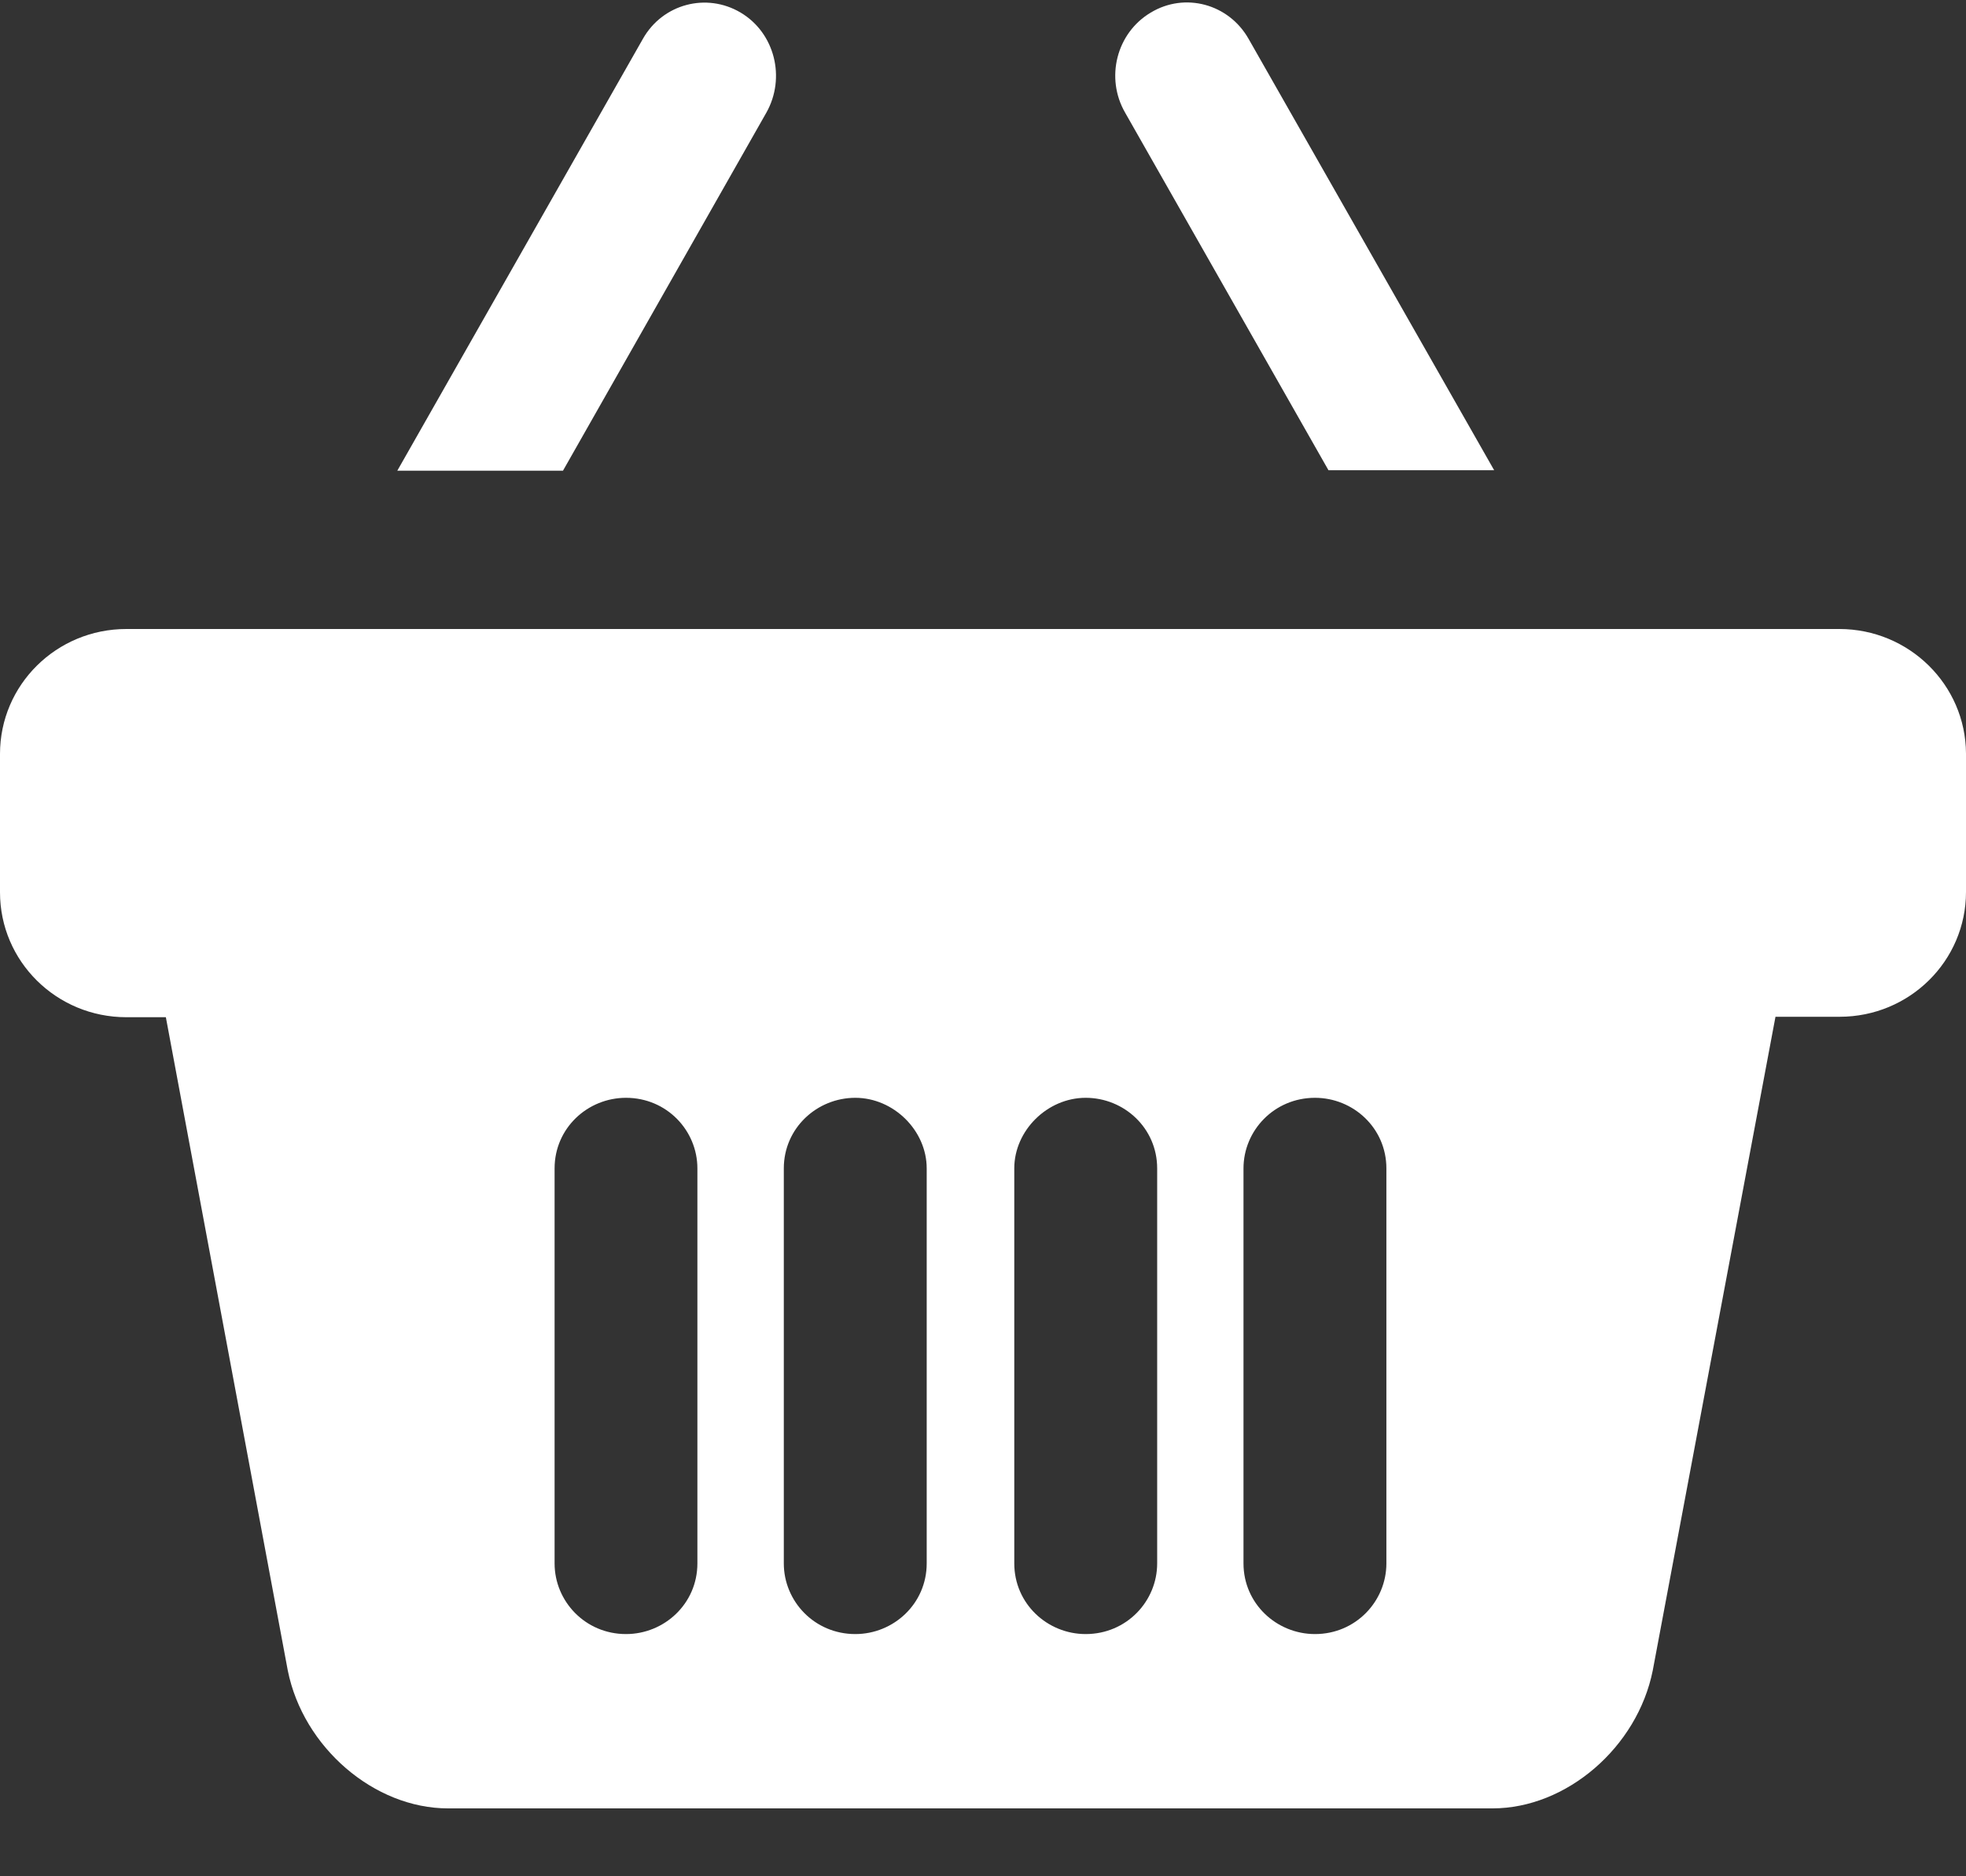 <?xml version="1.0" encoding="UTF-8"?>
<svg width="22px" height="21px" viewBox="0 0 22 21" version="1.1" xmlns="http://www.w3.org/2000/svg" xmlns:xlink="http://www.w3.org/1999/xlink">
    <rect x="0" y="0" width="22" height="21" fill="#333333" stroke="none"/>
    <!-- Generator: Sketch 49.3 (51167) - http://www.bohemiancoding.com/sketch -->
    <title>basket</title>
    <desc>Created with Sketch.</desc>
    <defs/>
    <g id="Symbols" stroke="none" stroke-width="1" fill="none" fill-rule="evenodd">
        <g id="Icons/Basket">
            <g id="basket">
                <g id="Group-4" transform="translate(4.4, 0)"/>
                <path d="M20.582,7.04 L1.414,7.04 C0.632,7.04 0,7.665 0,8.438 L0,9.987 C0,10.76 0.632,11.385 1.414,11.385 L1.856,11.385 L3.22,18.695 C3.392,19.557 4.187,20.24 5.013,20.24 L16.702,20.24 C17.529,20.24 18.323,19.557 18.495,18.695 L19.868,11.38 L20.586,11.38 C21.368,11.38 22,10.755 22,9.983 L22,8.433 C21.996,7.665 21.363,7.04 20.582,7.04 Z M7.804,14.345 L7.804,17.498 C7.804,17.949 7.434,18.289 7.005,18.289 C6.549,18.289 6.206,17.922 6.206,17.498 L6.206,13.077 C6.206,12.626 6.576,12.287 7.005,12.287 C7.461,12.287 7.804,12.653 7.804,13.077 L7.804,14.345 Z M10.37,14.345 L10.37,17.498 C10.37,17.949 10,18.289 9.571,18.289 C9.114,18.289 8.771,17.922 8.771,17.498 L8.771,13.077 C8.771,12.626 9.142,12.287 9.571,12.287 C10,12.287 10.37,12.653 10.37,13.077 L10.37,14.345 Z M12.949,16.176 L12.949,17.498 C12.949,17.922 12.606,18.289 12.149,18.289 C11.72,18.289 11.35,17.949 11.35,17.498 L11.35,13.077 C11.35,12.653 11.72,12.287 12.149,12.287 C12.579,12.287 12.949,12.626 12.949,13.077 L12.949,16.176 Z M15.514,16.176 L15.514,17.498 C15.514,17.922 15.171,18.289 14.715,18.289 C14.286,18.289 13.915,17.949 13.915,17.498 L13.915,13.077 C13.915,12.653 14.259,12.287 14.715,12.287 C15.144,12.287 15.514,12.626 15.514,13.077 L15.514,16.176 Z" id="Fill-5" fill="#FFFFFF"/>
                <path d="M14.866,5.263 L16.72,5.263 L13.972,0.435 C13.75,0.043 13.259,-0.09 12.877,0.141 C12.495,0.368 12.365,0.871 12.591,1.262 L14.866,5.263 Z" id="Fill-1" fill="#FFFFFF"/>
                <path d="M8.575,1.262 C8.796,0.871 8.67,0.368 8.288,0.141 C7.906,-0.086 7.415,0.043 7.194,0.435 L4.446,5.268 L6.3,5.268 L8.575,1.262 Z" id="Fill-3" fill="#FFFFFF"/>
            </g>
        </g>
    </g>
</svg>